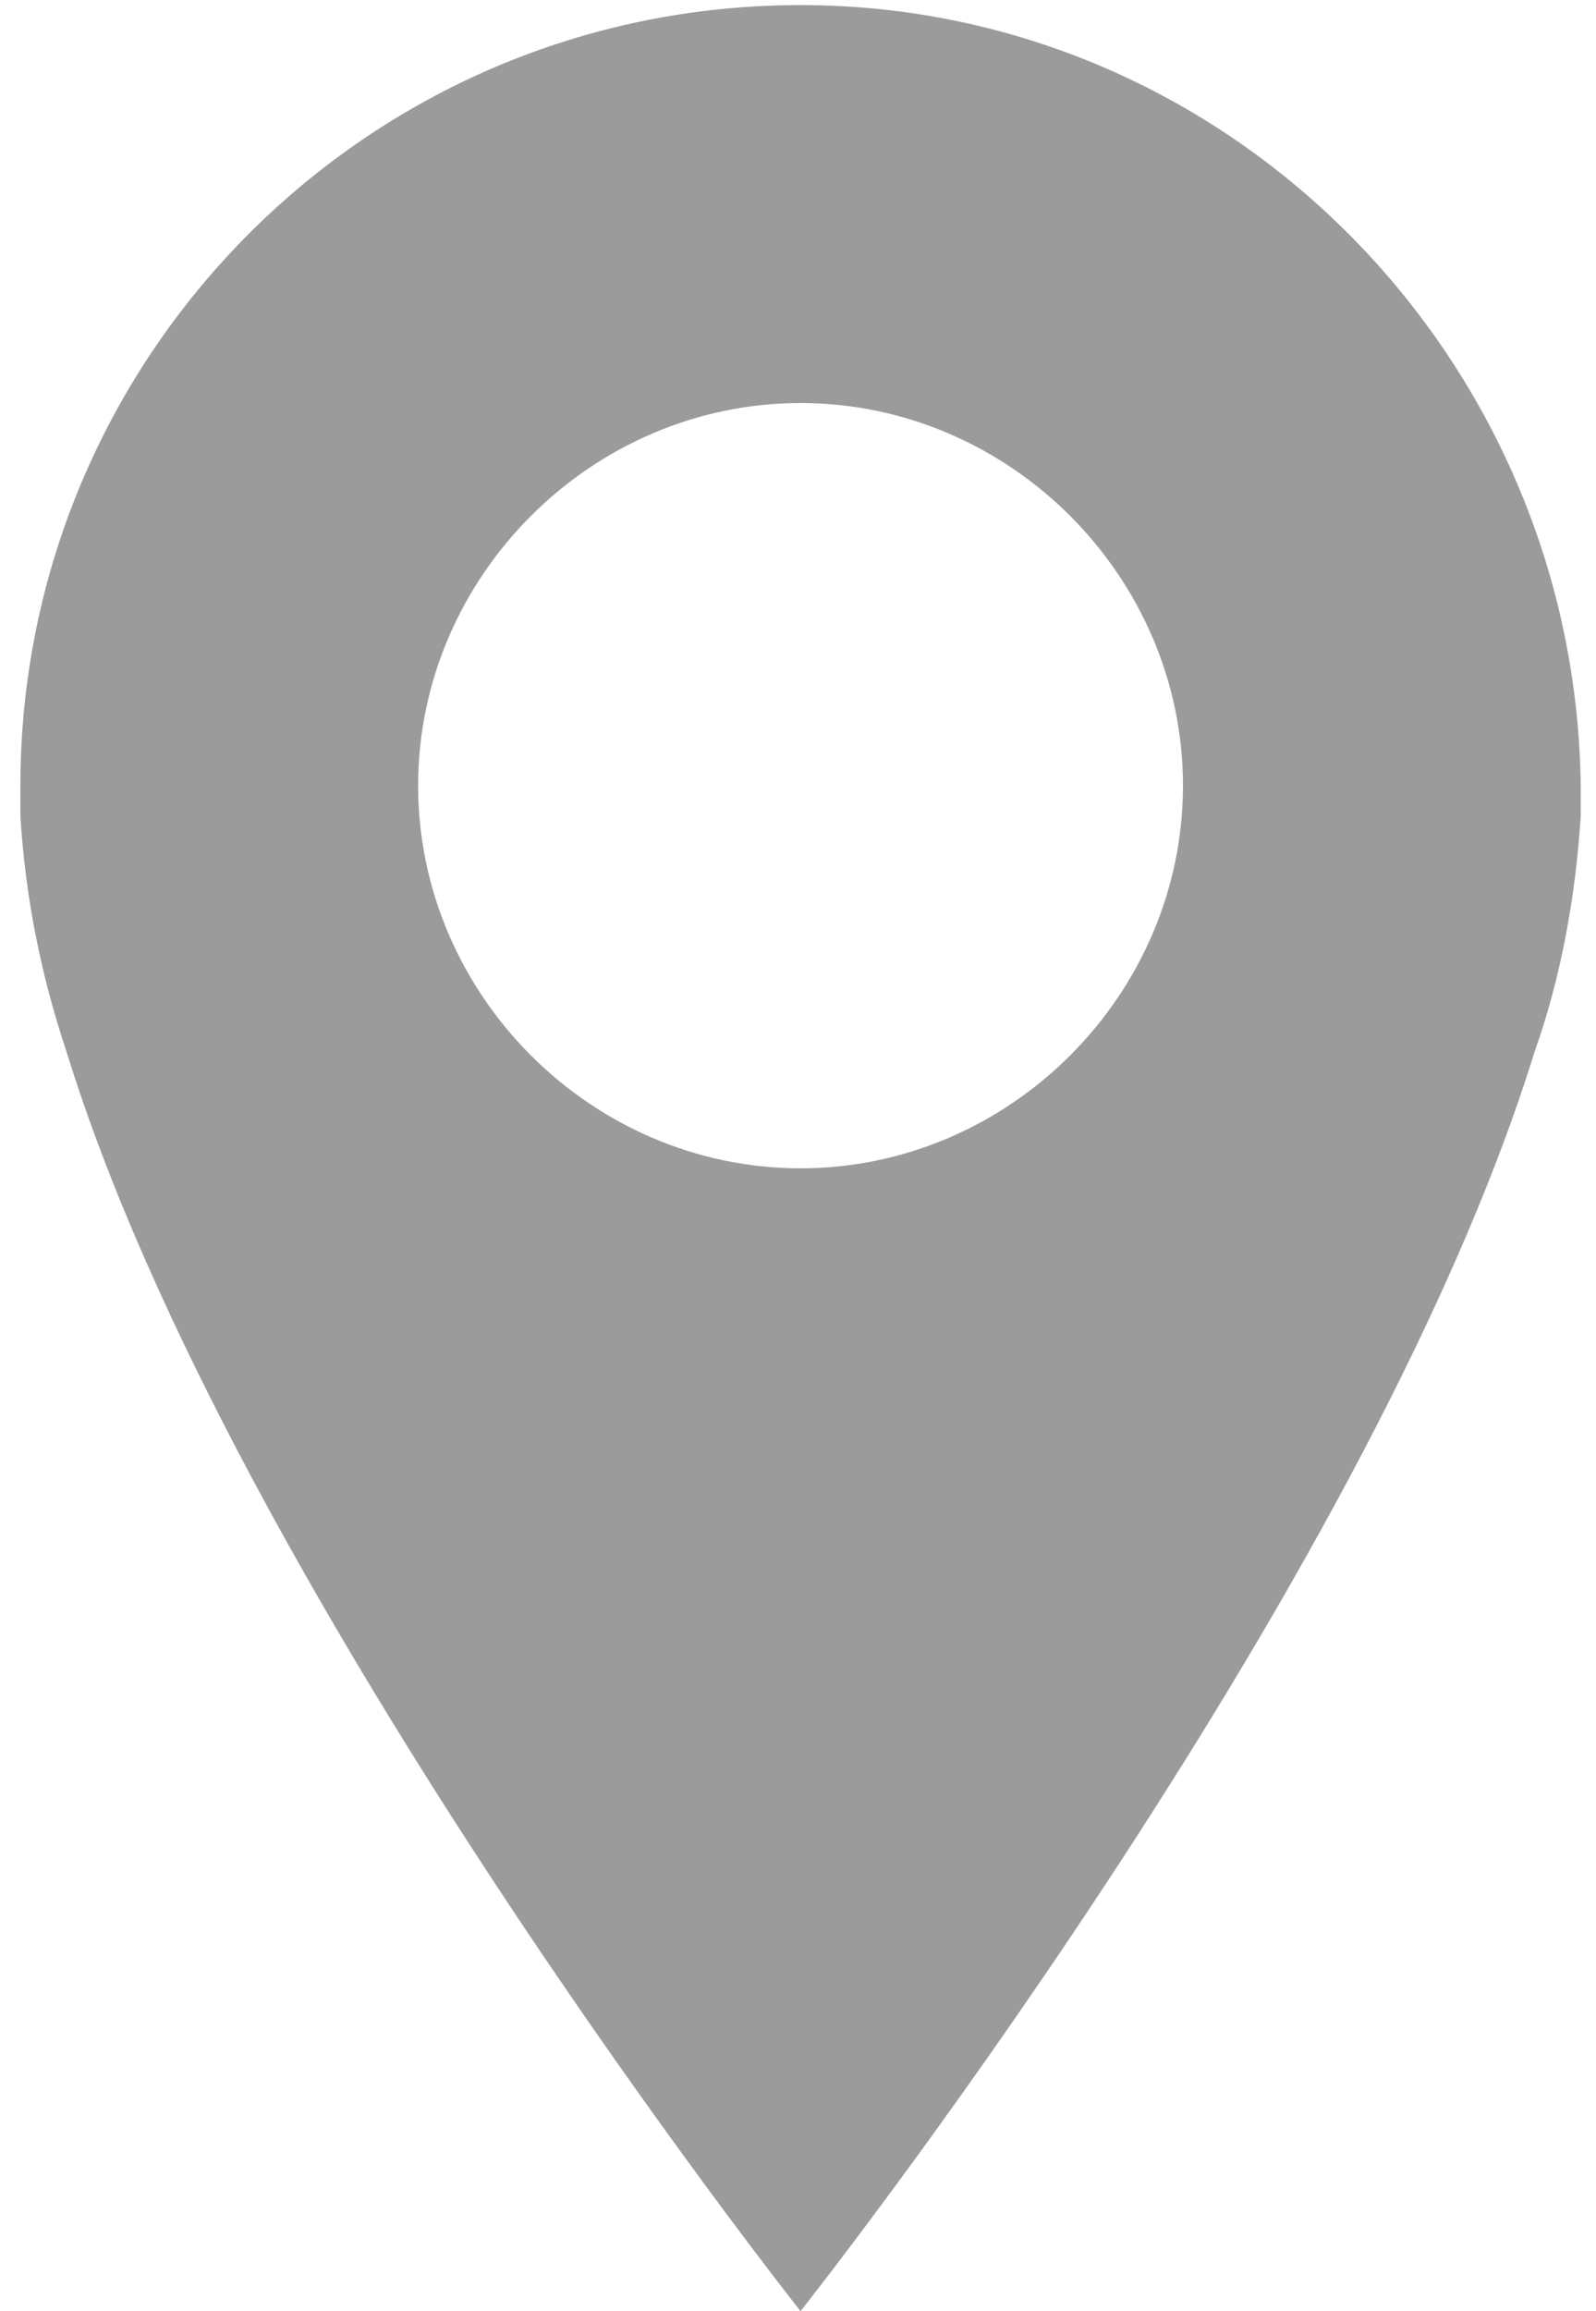 <?xml version="1.0" encoding="utf-8"?>
<!-- Generator: Adobe Illustrator 19.1.0, SVG Export Plug-In . SVG Version: 6.00 Build 0)  -->
<svg version="1.1" id="Layer_1" xmlns="http://www.w3.org/2000/svg" xmlns:xlink="http://www.w3.org/1999/xlink" x="0px" y="0px"
	 viewBox="0 0 31.3 45.3" style="enable-background:new 0 0 31.3 45.3;" xml:space="preserve">
<style type="text/css">
	.st0{fill:#9B9B9B;}
</style>
<path class="st0" d="M15.7,0.1C7.2,0.1,0.4,7,0.4,15.4c0,0.2,0,0.4,0,0.6c0.1,1.6,0.4,3.1,0.9,4.6c3.3,10.7,14.4,24.7,14.4,24.7
	s11.1-14,14.4-24.7c0.5-1.4,0.8-3,0.9-4.6c0-0.2,0-0.4,0-0.6C30.9,7,24.1,0.1,15.7,0.1z M15.7,22.9c-4.1,0-7.5-3.4-7.5-7.5
	c0-4.1,3.4-7.5,7.5-7.5c4.1,0,7.5,3.4,7.5,7.5C23.2,19.5,19.8,22.9,15.7,22.9z"/>
</svg>
